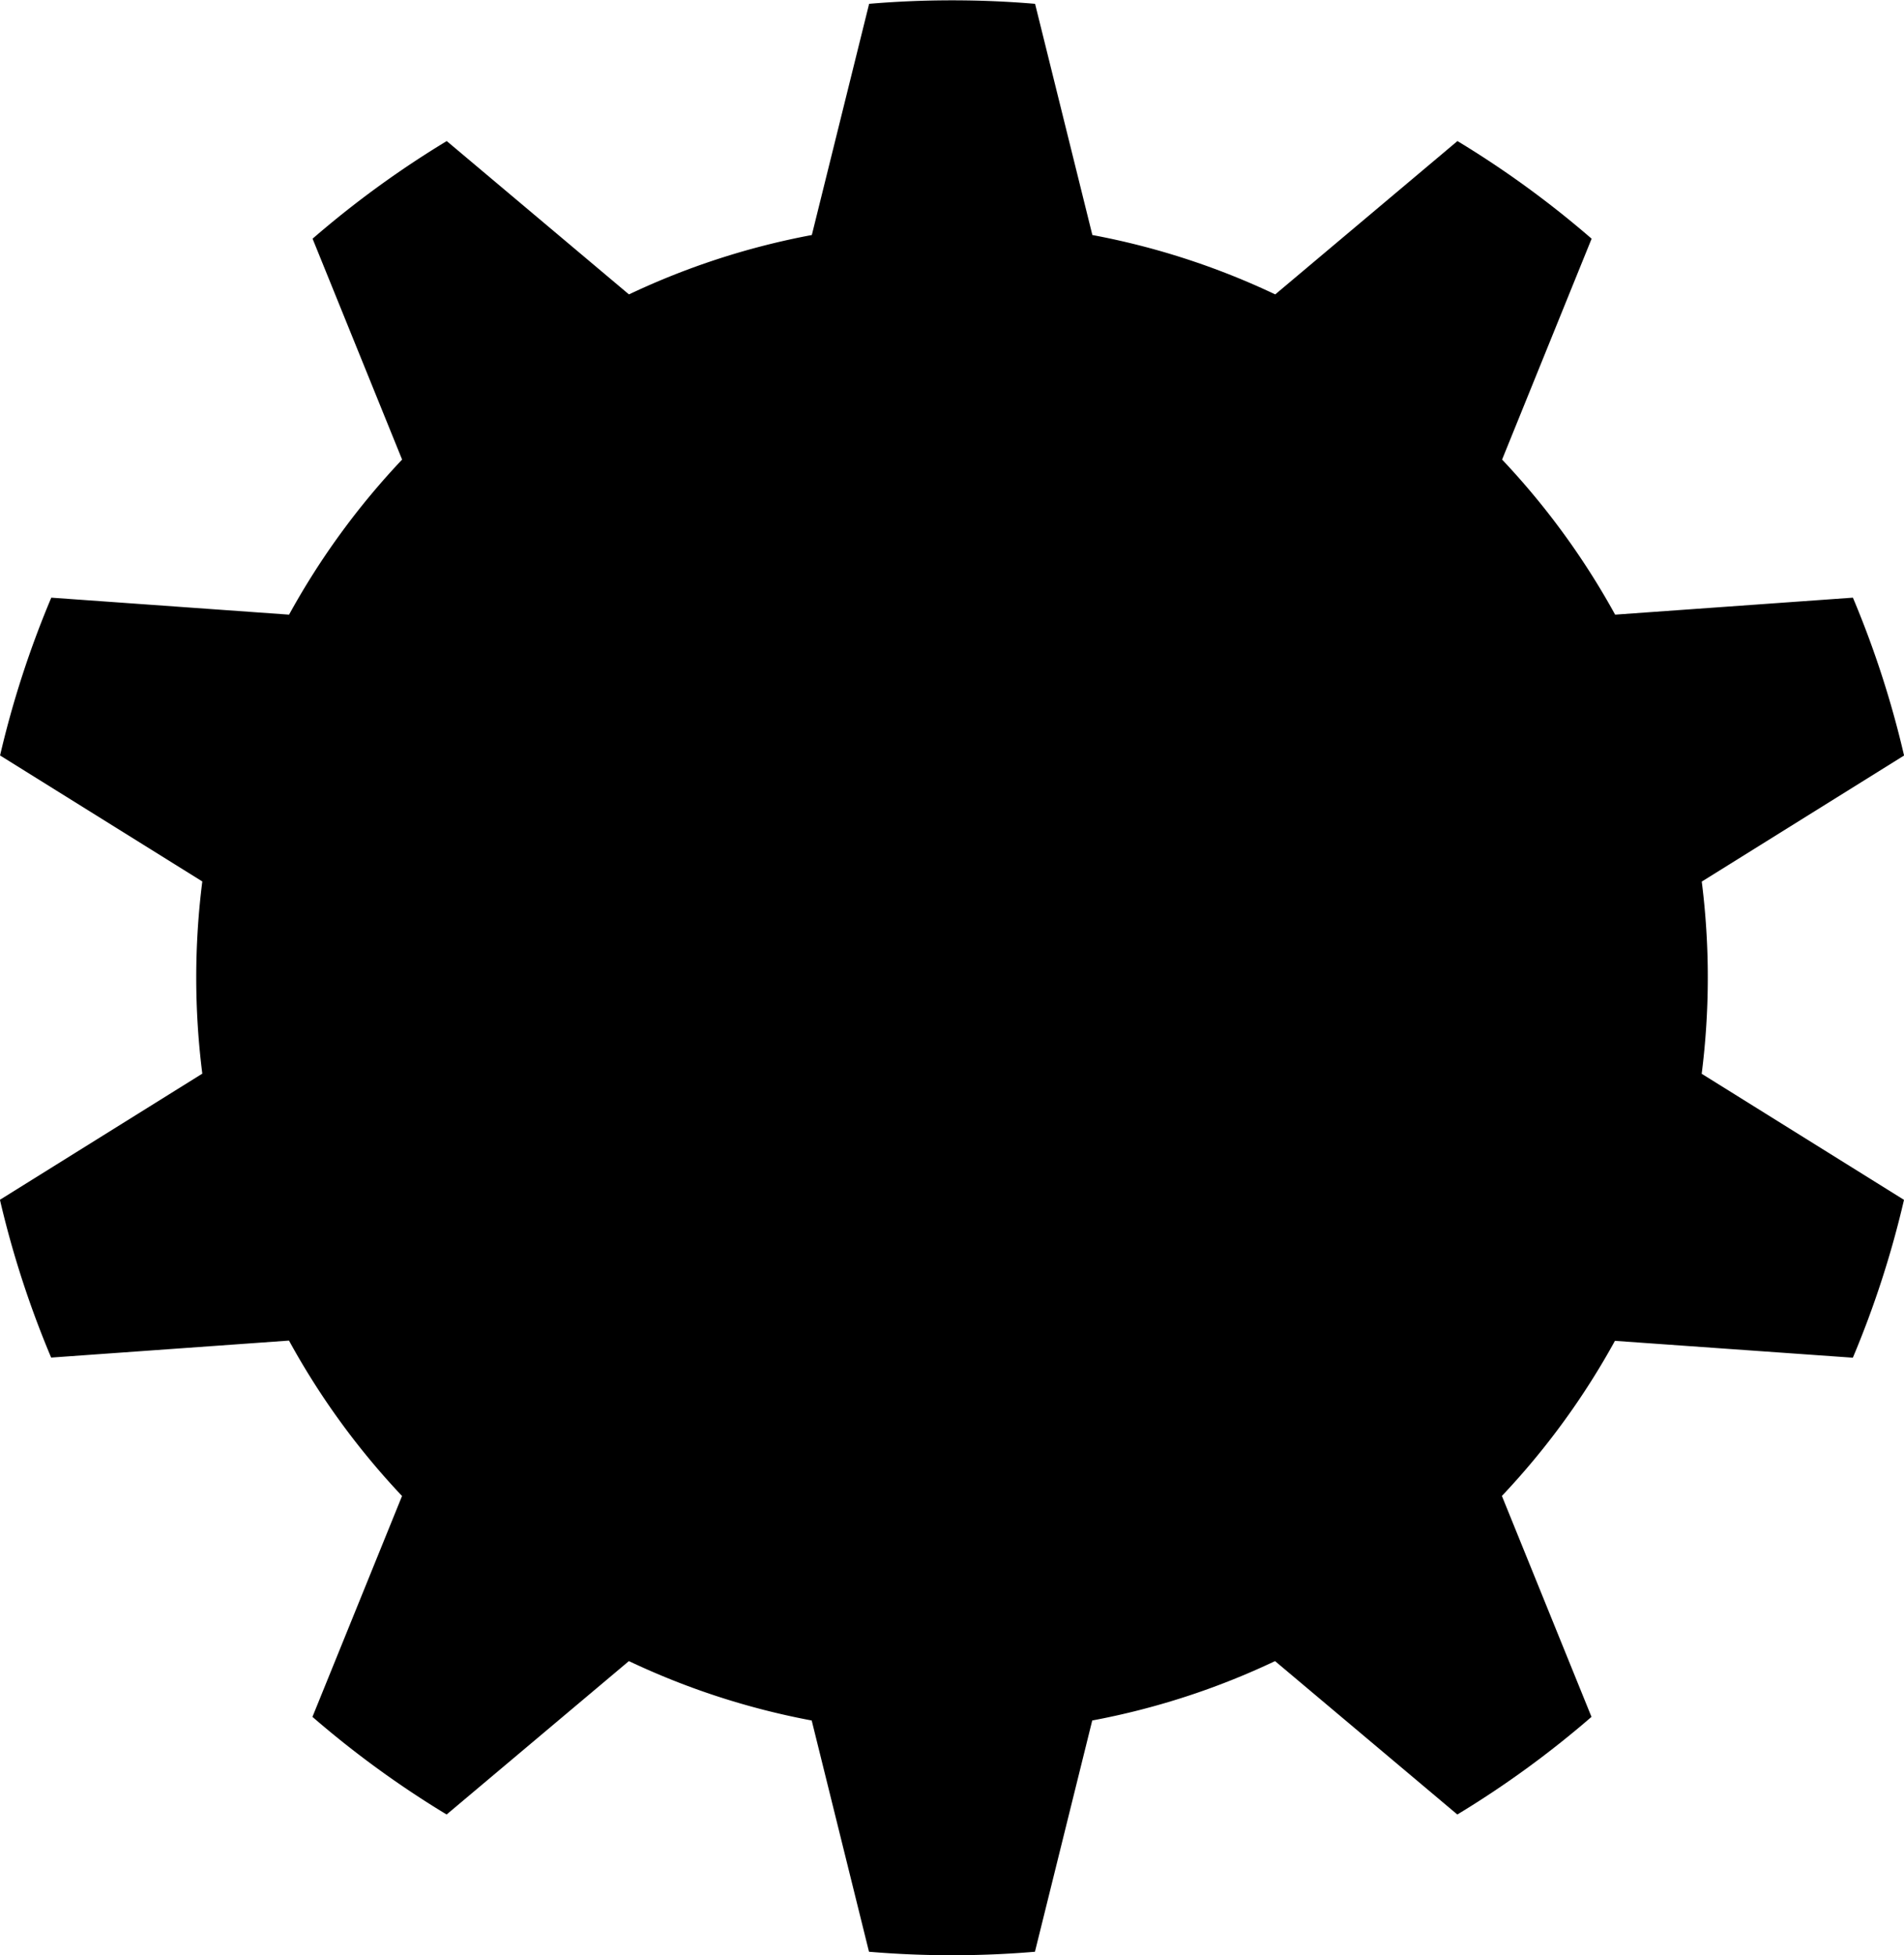 <svg id="Layer_1" data-name="Layer 1" xmlns="http://www.w3.org/2000/svg" viewBox="0 0 294.76 302.6"><title>cog-7</title><path d="M1781.43,1800.67l31.32,19.51a150.55,150.55,0,0,1-7.92,24.43L1768,1842a116.63,116.63,0,0,1-17.5,24l13.87,34.19a151.56,151.56,0,0,1-20.77,15.11l-28.22-23.74a115.65,115.65,0,0,1-28.3,9.19l-8.87,35.79c-4.23.36-8.52,0.54-12.84,0.54s-8.61-.18-12.85-0.54l-8.87-35.79a115.78,115.78,0,0,1-28.3-9.19l-28.22,23.74a151.56,151.56,0,0,1-20.77-15.11l13.87-34.18a116.33,116.33,0,0,1-17.5-24.05l-36.82,2.63a150.79,150.79,0,0,1-7.93-24.42l31.33-19.52a118.08,118.08,0,0,1,0-29.74L1518,1751.41a150.8,150.8,0,0,1,7.93-24.42l36.81,2.63a116.7,116.7,0,0,1,17.5-24l-13.86-34.18a151.56,151.56,0,0,1,20.77-15.11l28.21,23.73a115.71,115.71,0,0,1,28.31-9.19l8.87-35.78q6.36-.54,12.85-0.54c4.32,0,8.61.18,12.84,0.54l8.87,35.78a115.71,115.71,0,0,1,28.31,9.19l28.21-23.73a151.56,151.56,0,0,1,20.77,15.11l-13.86,34.18a117.06,117.06,0,0,1,17.5,24l36.81-2.63a150.56,150.56,0,0,1,7.92,24.43l-31.32,19.51A118.08,118.08,0,0,1,1781.43,1800.67Z" transform="translate(-1517.99 -1634.5)"/></svg>